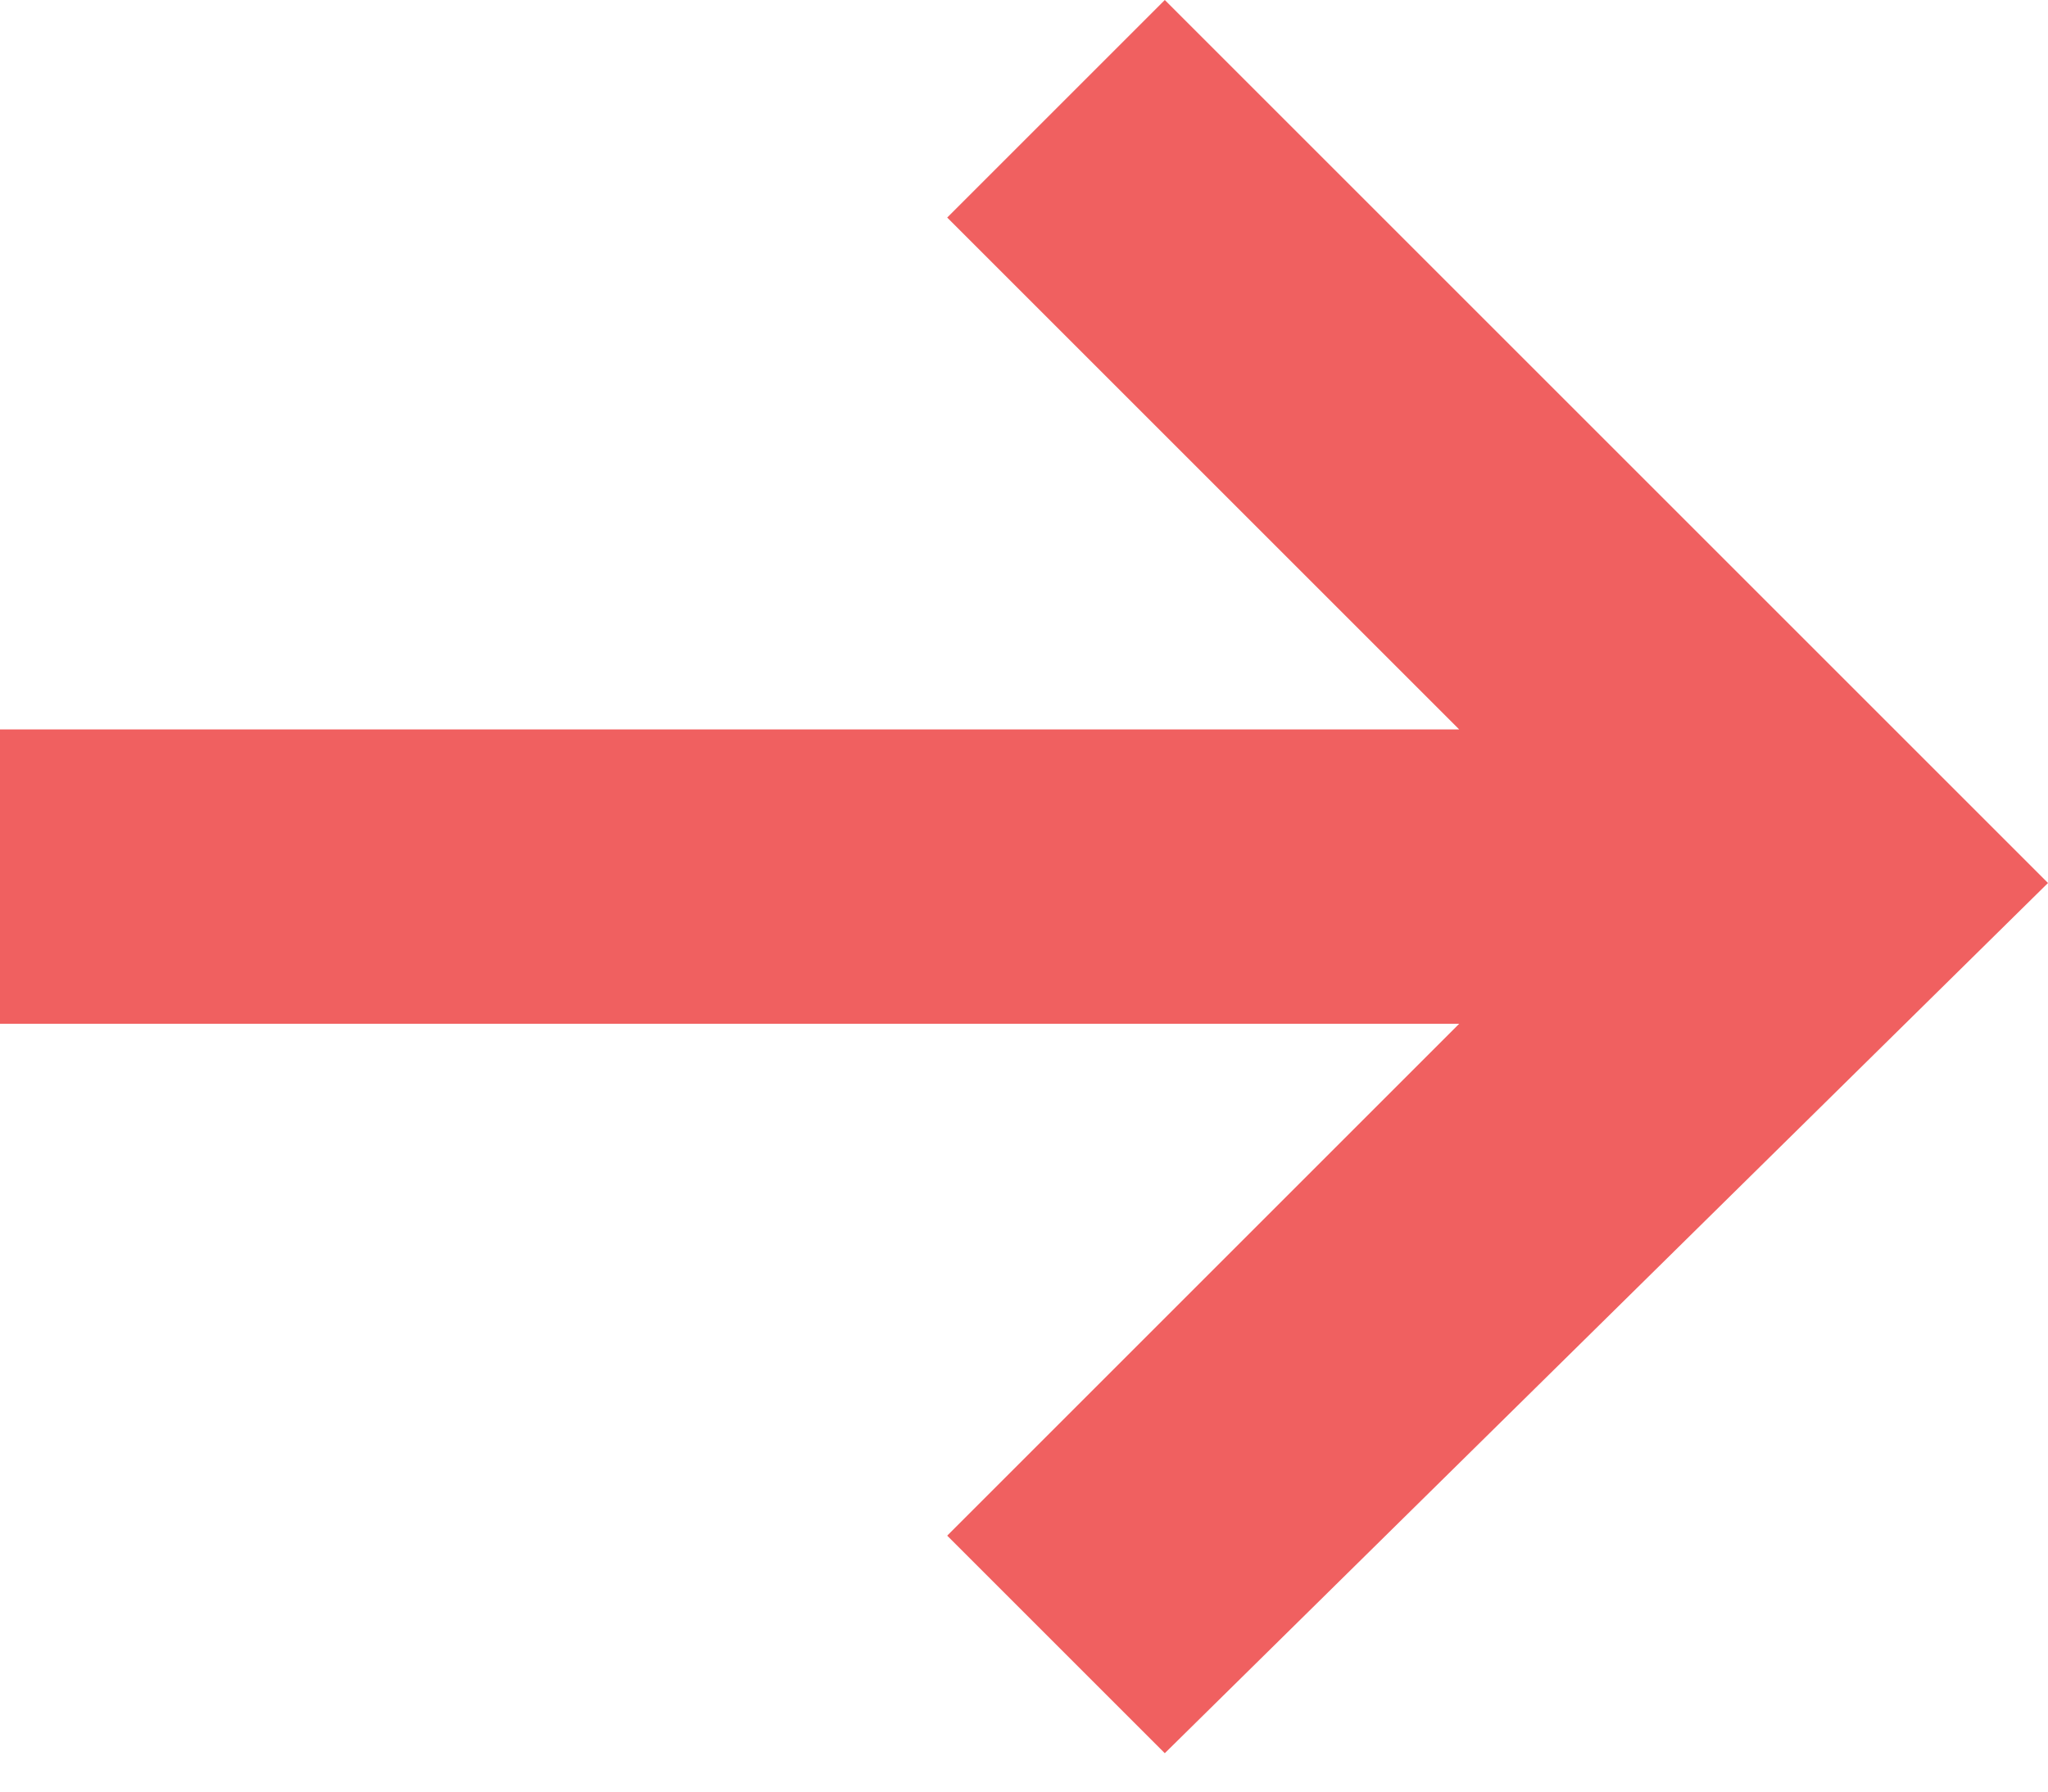 <?xml version="1.0" encoding="utf-8"?>
<!-- Generator: Adobe Illustrator 25.4.0, SVG Export Plug-In . SVG Version: 6.00 Build 0)  -->
<svg version="1.1" id="Layer_1" xmlns="http://www.w3.org/2000/svg" xmlns:xlink="http://www.w3.org/1999/xlink" x="0px" y="0px"
	 viewBox="0 0 16 14" style="enable-background:new 0 0 16 14;" xml:space="preserve">
<style type="text/css">
	.st0{fill:#F06060;}
</style>
<g id="Symbols">
	<g id="seo" transform="translate(-20, -21)">
		<g id="forward" transform="translate(20, 21)">
			<polygon id="Path" class="st0" points="9.1,0 7.4,1.7 11.4,5.7 0,5.7 0,8 11.4,8 7.4,12 9.1,13.7 16,6.9 			"/>
		</g>
	</g>
</g>
</svg>
